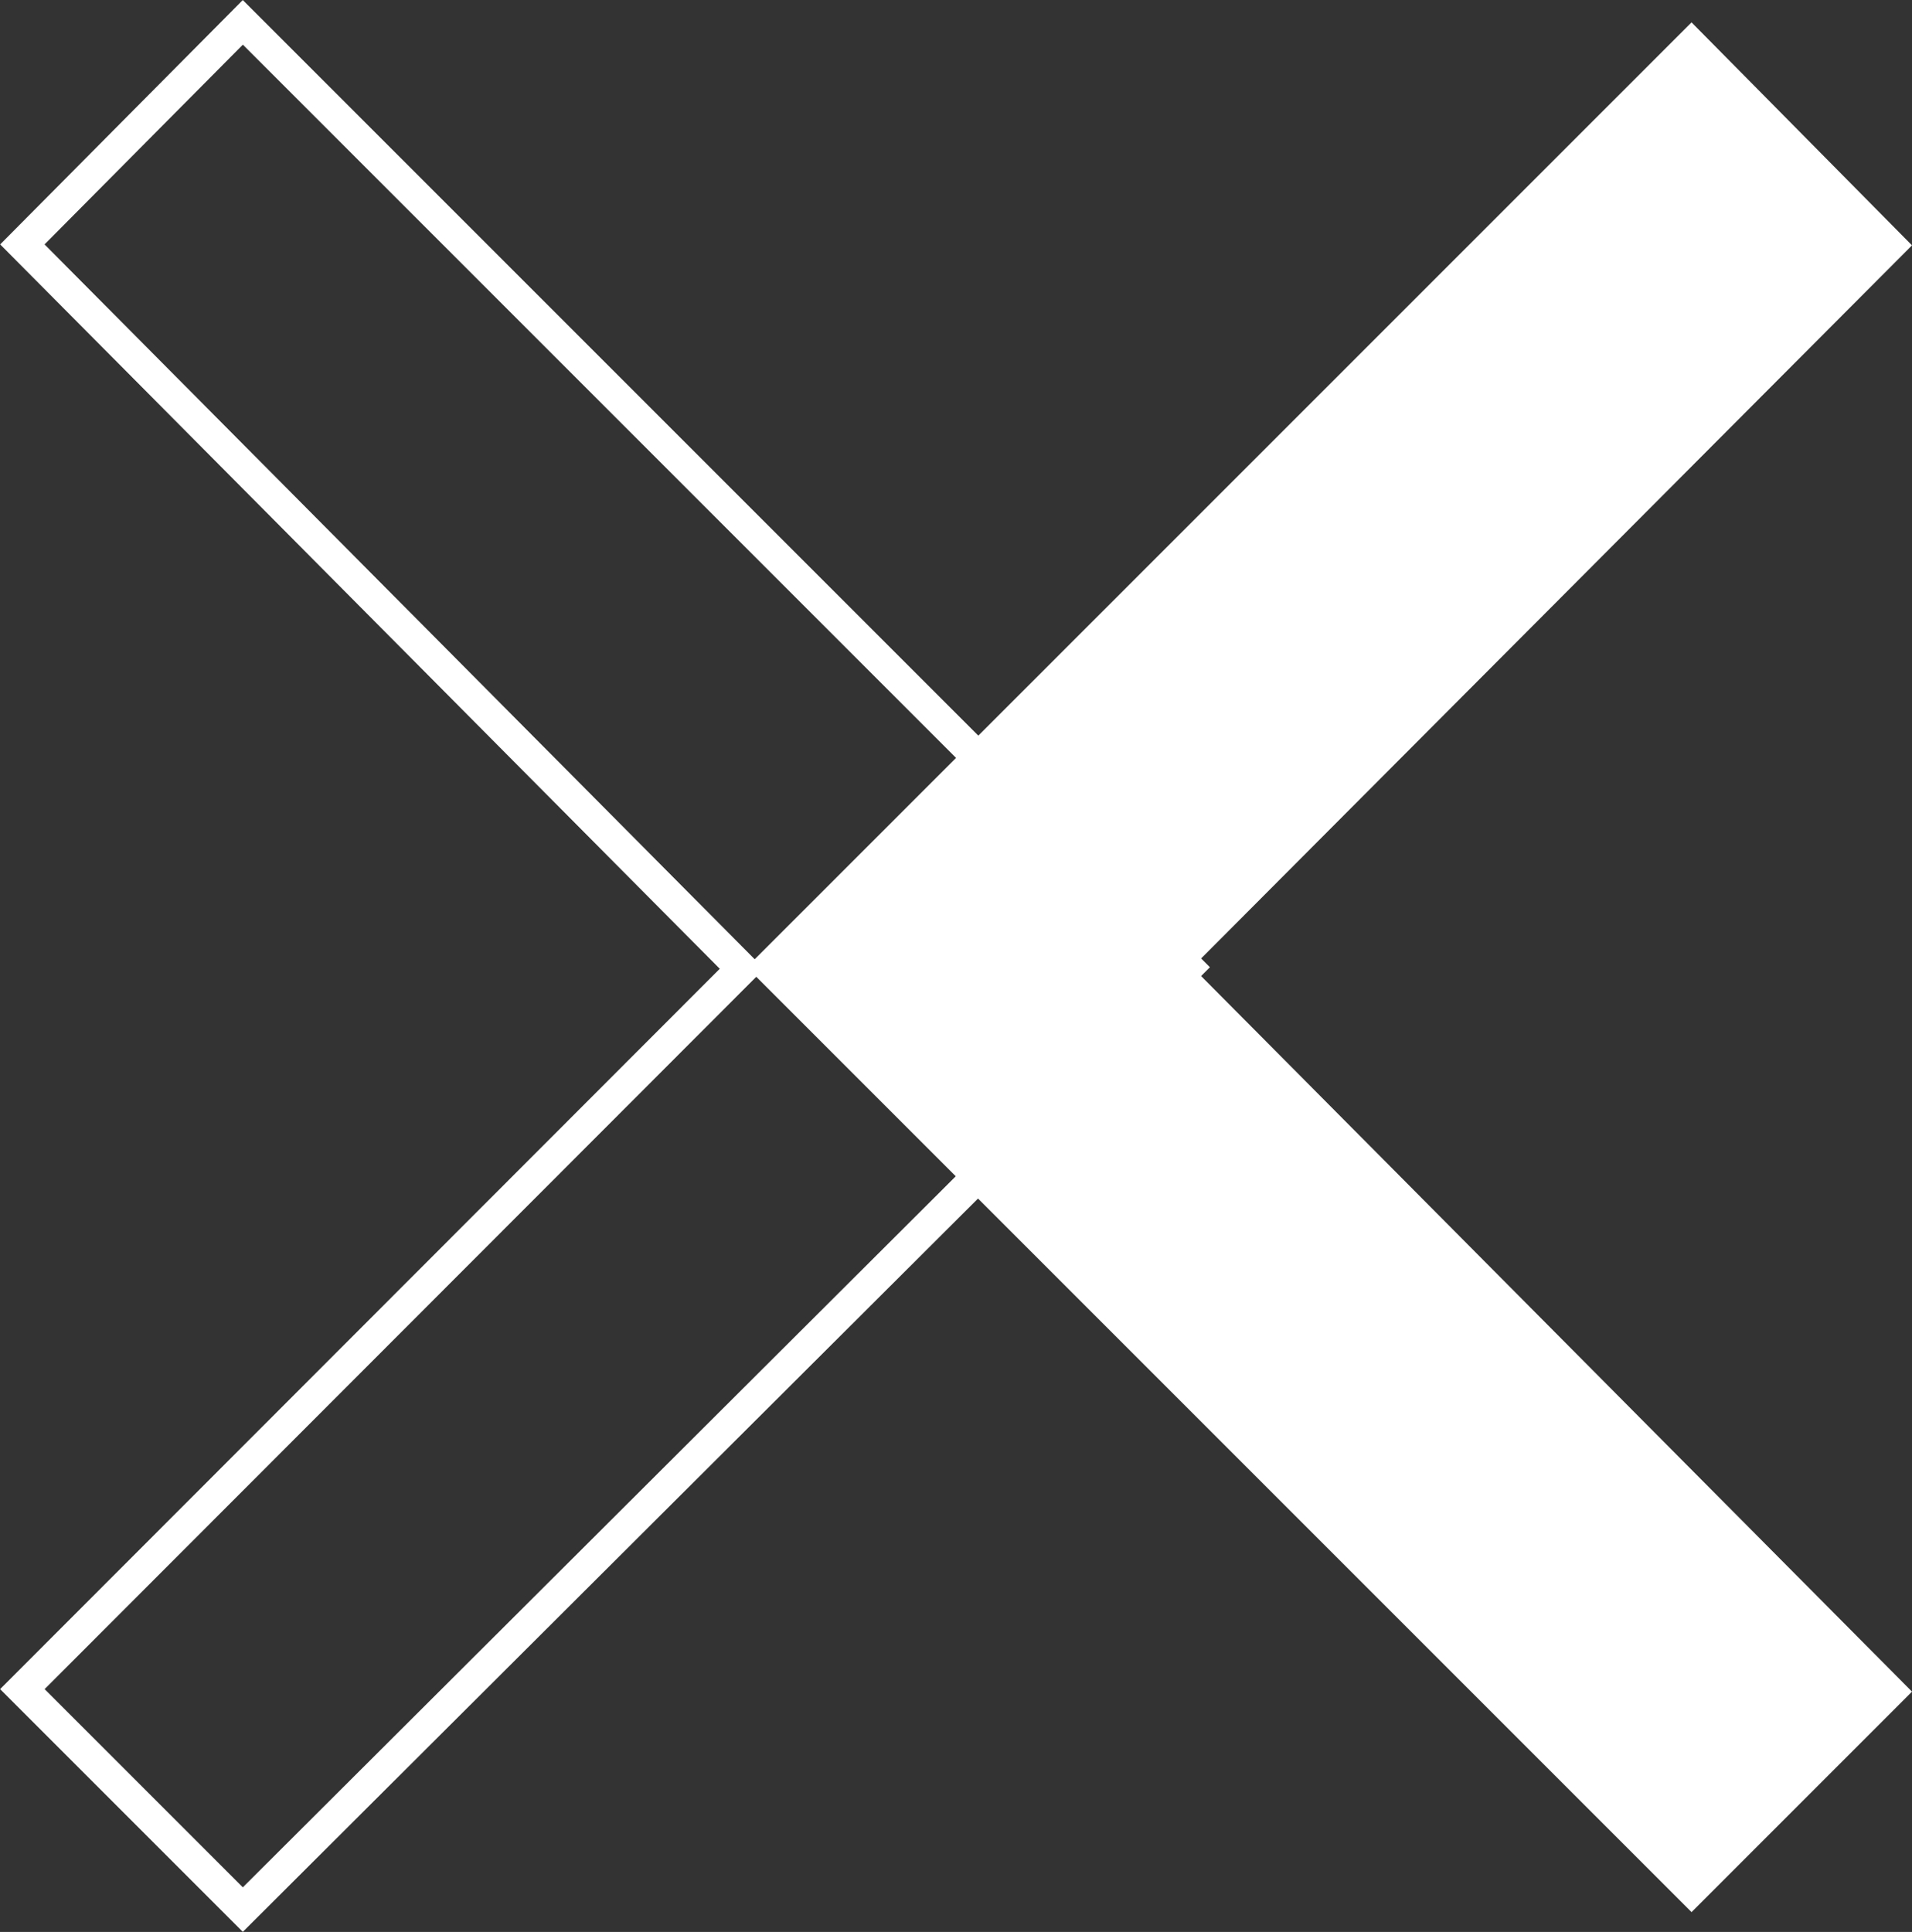 <svg xmlns="http://www.w3.org/2000/svg" viewBox="0 0 60.71 61.34"><rect x="0" y="0" width="60.71" height="61.34" fill="#333333" stroke="none"/><title>ic_close_left</title><path d="M60.71,7.79l-7-7.08-30,30,30,30,7-7-22.85-23Z" transform="translate(0 0)" fill="#fff"/><path d="M.71,53.63l7,7,30-29.92-30-30-7,7.05,22.85,23Z" transform="translate(0 0)" fill="none" stroke="#fff" stroke-miterlimit="10"/></svg>